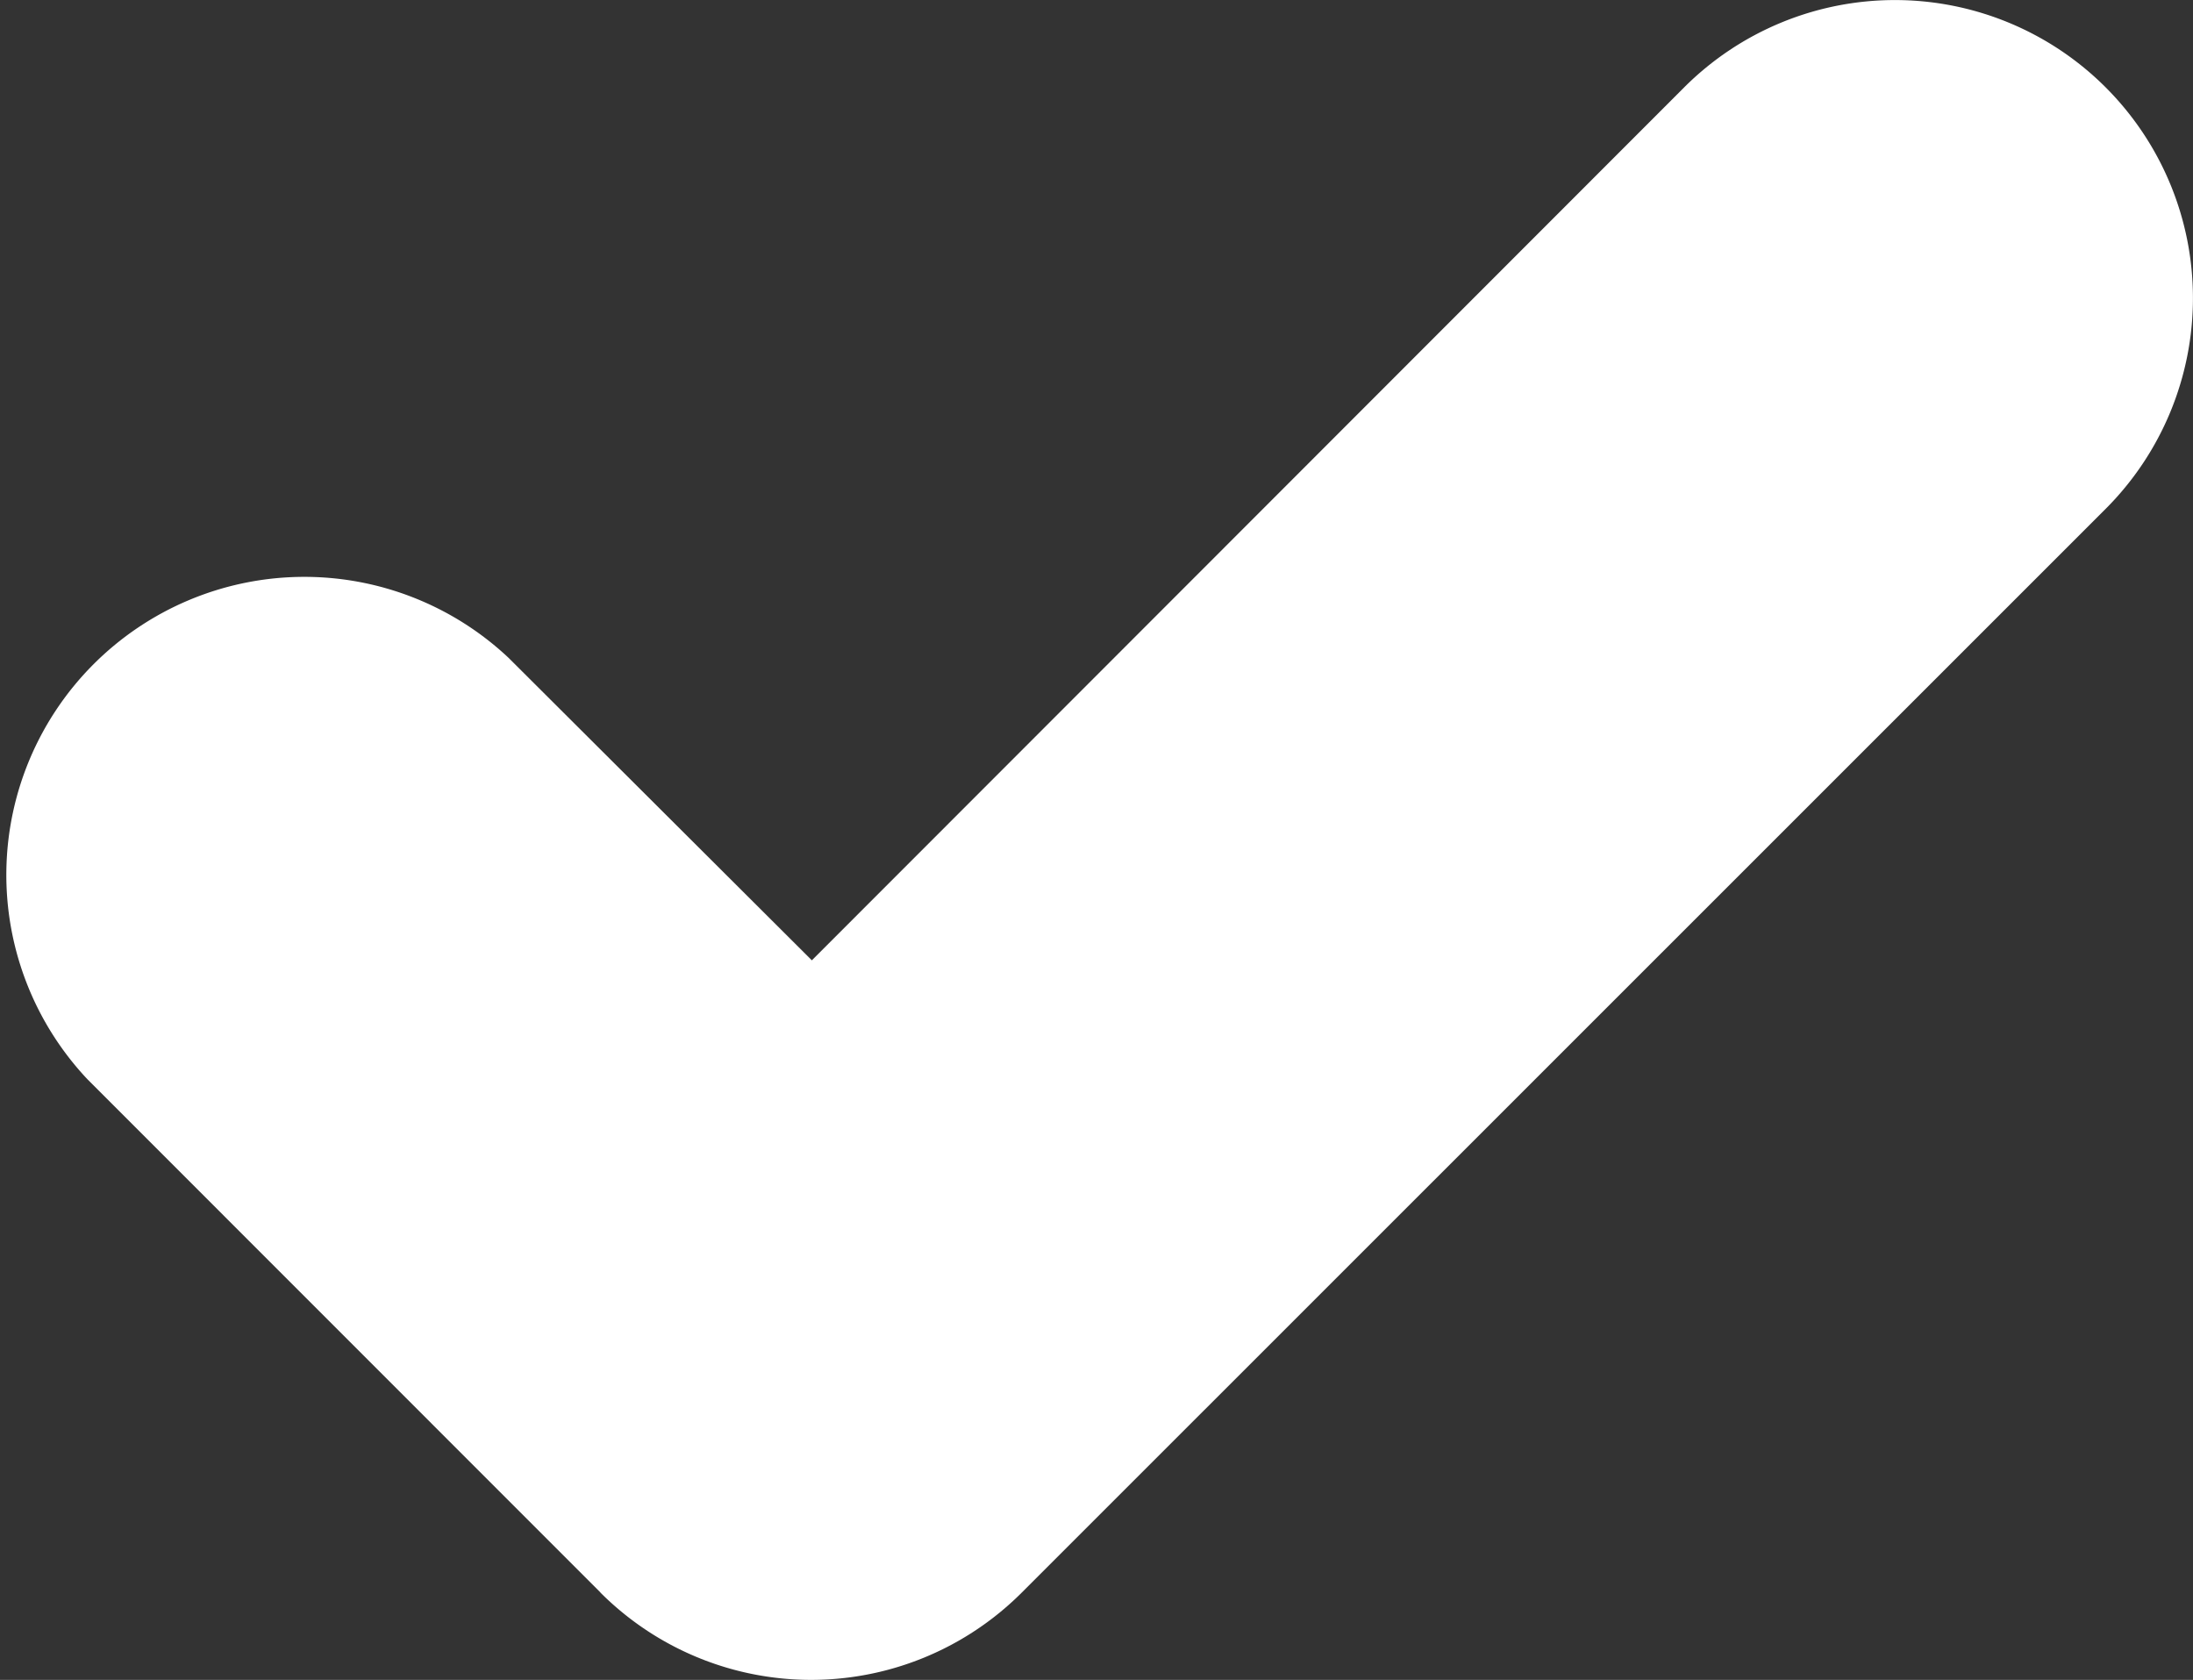 <svg xmlns="http://www.w3.org/2000/svg" width="15.667" height="12" viewBox="0 0 15.667 12">
  <rect x="0" y="0" width="15.667" height="12" fill="#333333" stroke="none"/>
  <g id="Group_307" data-name="Group 307" transform="translate(0 0)">
    <path id="Union_12" data-name="Union 12" d="M4.29,11.376.624,7.709A2.129,2.129,0,0,1,3.634,4.7L5.8,6.86,12.032.624a2.129,2.129,0,1,1,3.011,3.011L7.3,11.376a2.128,2.128,0,0,1-3.011,0Z" transform="translate(0 0)" fill="#fff"/>
  </g>
</svg>
